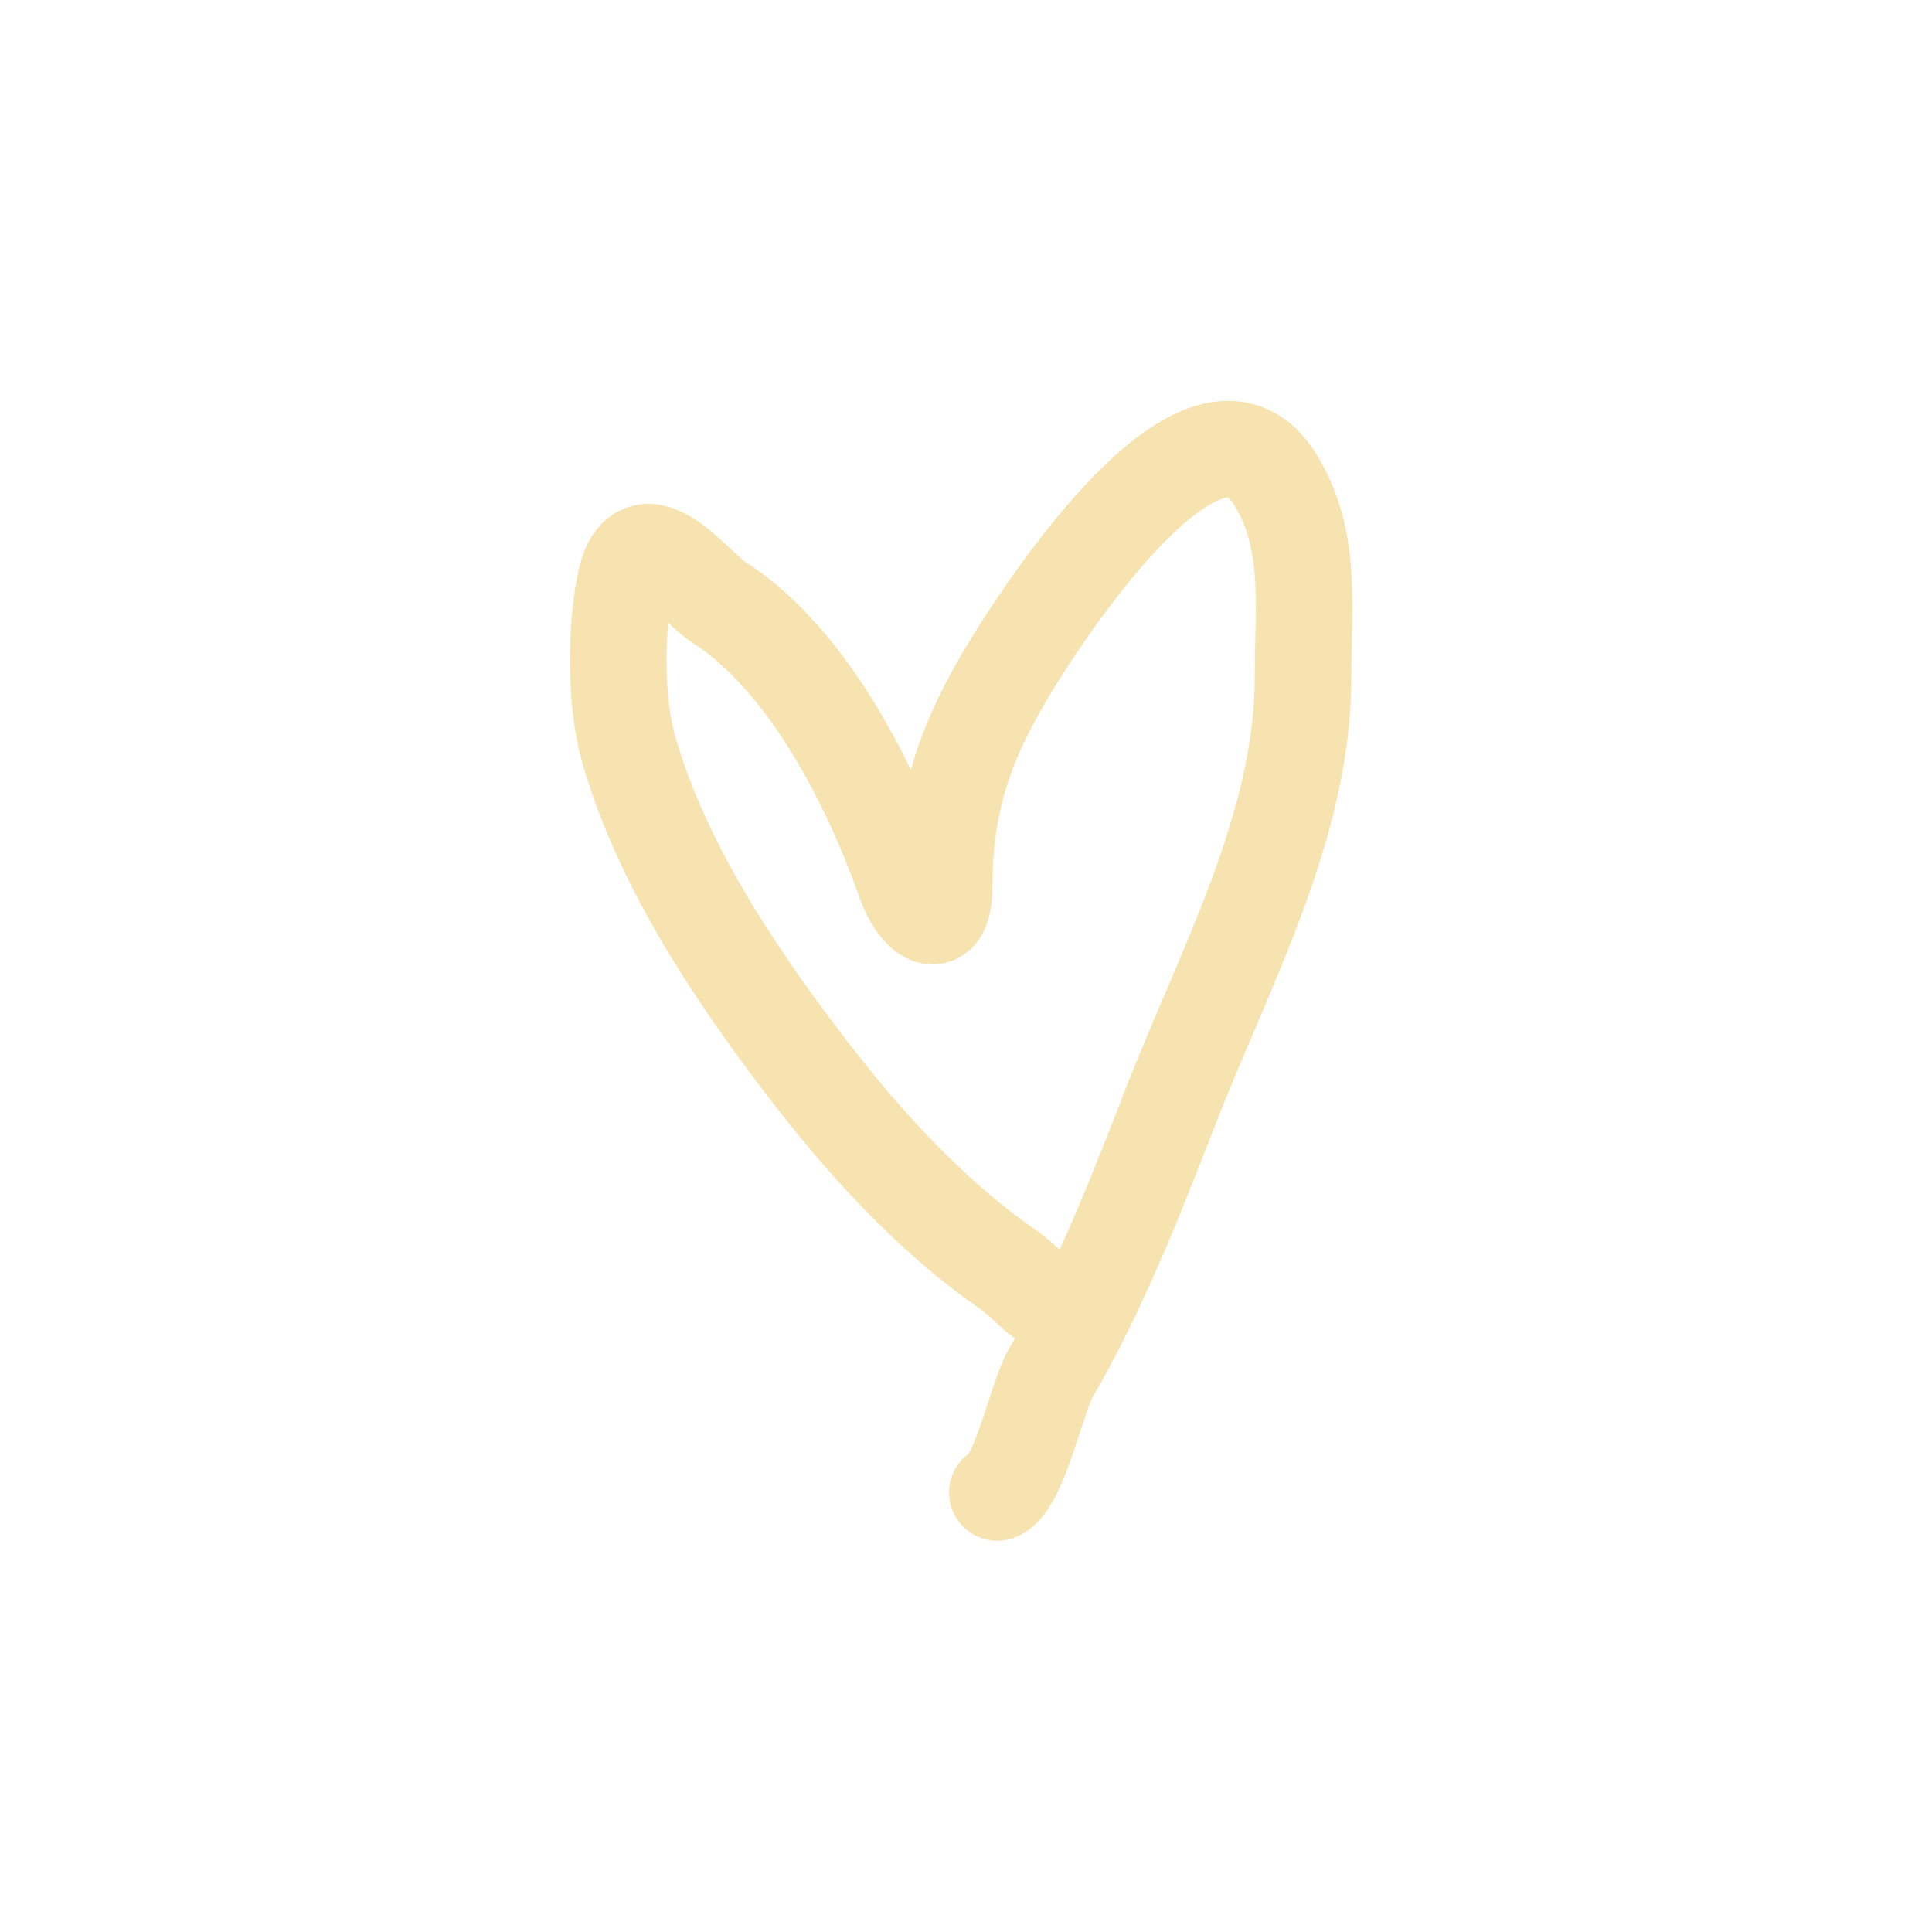 <svg xmlns:xlink="http://www.w3.org/1999/xlink" xmlns="http://www.w3.org/2000/svg" viewBox="0 0 200 200" width="200"  height="200" ><path d="M 111.499 135.487 C 107.724 135.487 107.069 133.3 104.389 131.449 C 96.149 125.755 89.128 117.881 83.444 110.448 C 75.664 100.276 68.32 89.065 65.02 77.333 C 63.681 72.565 63.719 64.849 64.791 60.058 C 66.357 53.063 71.931 60.755 74.345 62.297 C 83.955 68.433 90.442 82.017 93.688 91.249 C 94.899 94.698 97.739 97.037 97.739 91.623 C 97.739 82.248 100.405 75.537 105.689 67.266 C 108.483 62.893 124.561 38.208 131.834 49.371 C 135.891 55.604 134.891 62.684 134.891 70.063 C 134.891 85.59 126.758 100.178 121.056 114.859 C 117.506 123.994 113.777 133.538 108.746 142.198 C 107.355 144.592 105.494 153.584 103.243 154.5" stroke-width="10px" stroke="#F7E3AF" stroke-linecap="round" fill="none" stroke-miterlimit="10"></path></svg>